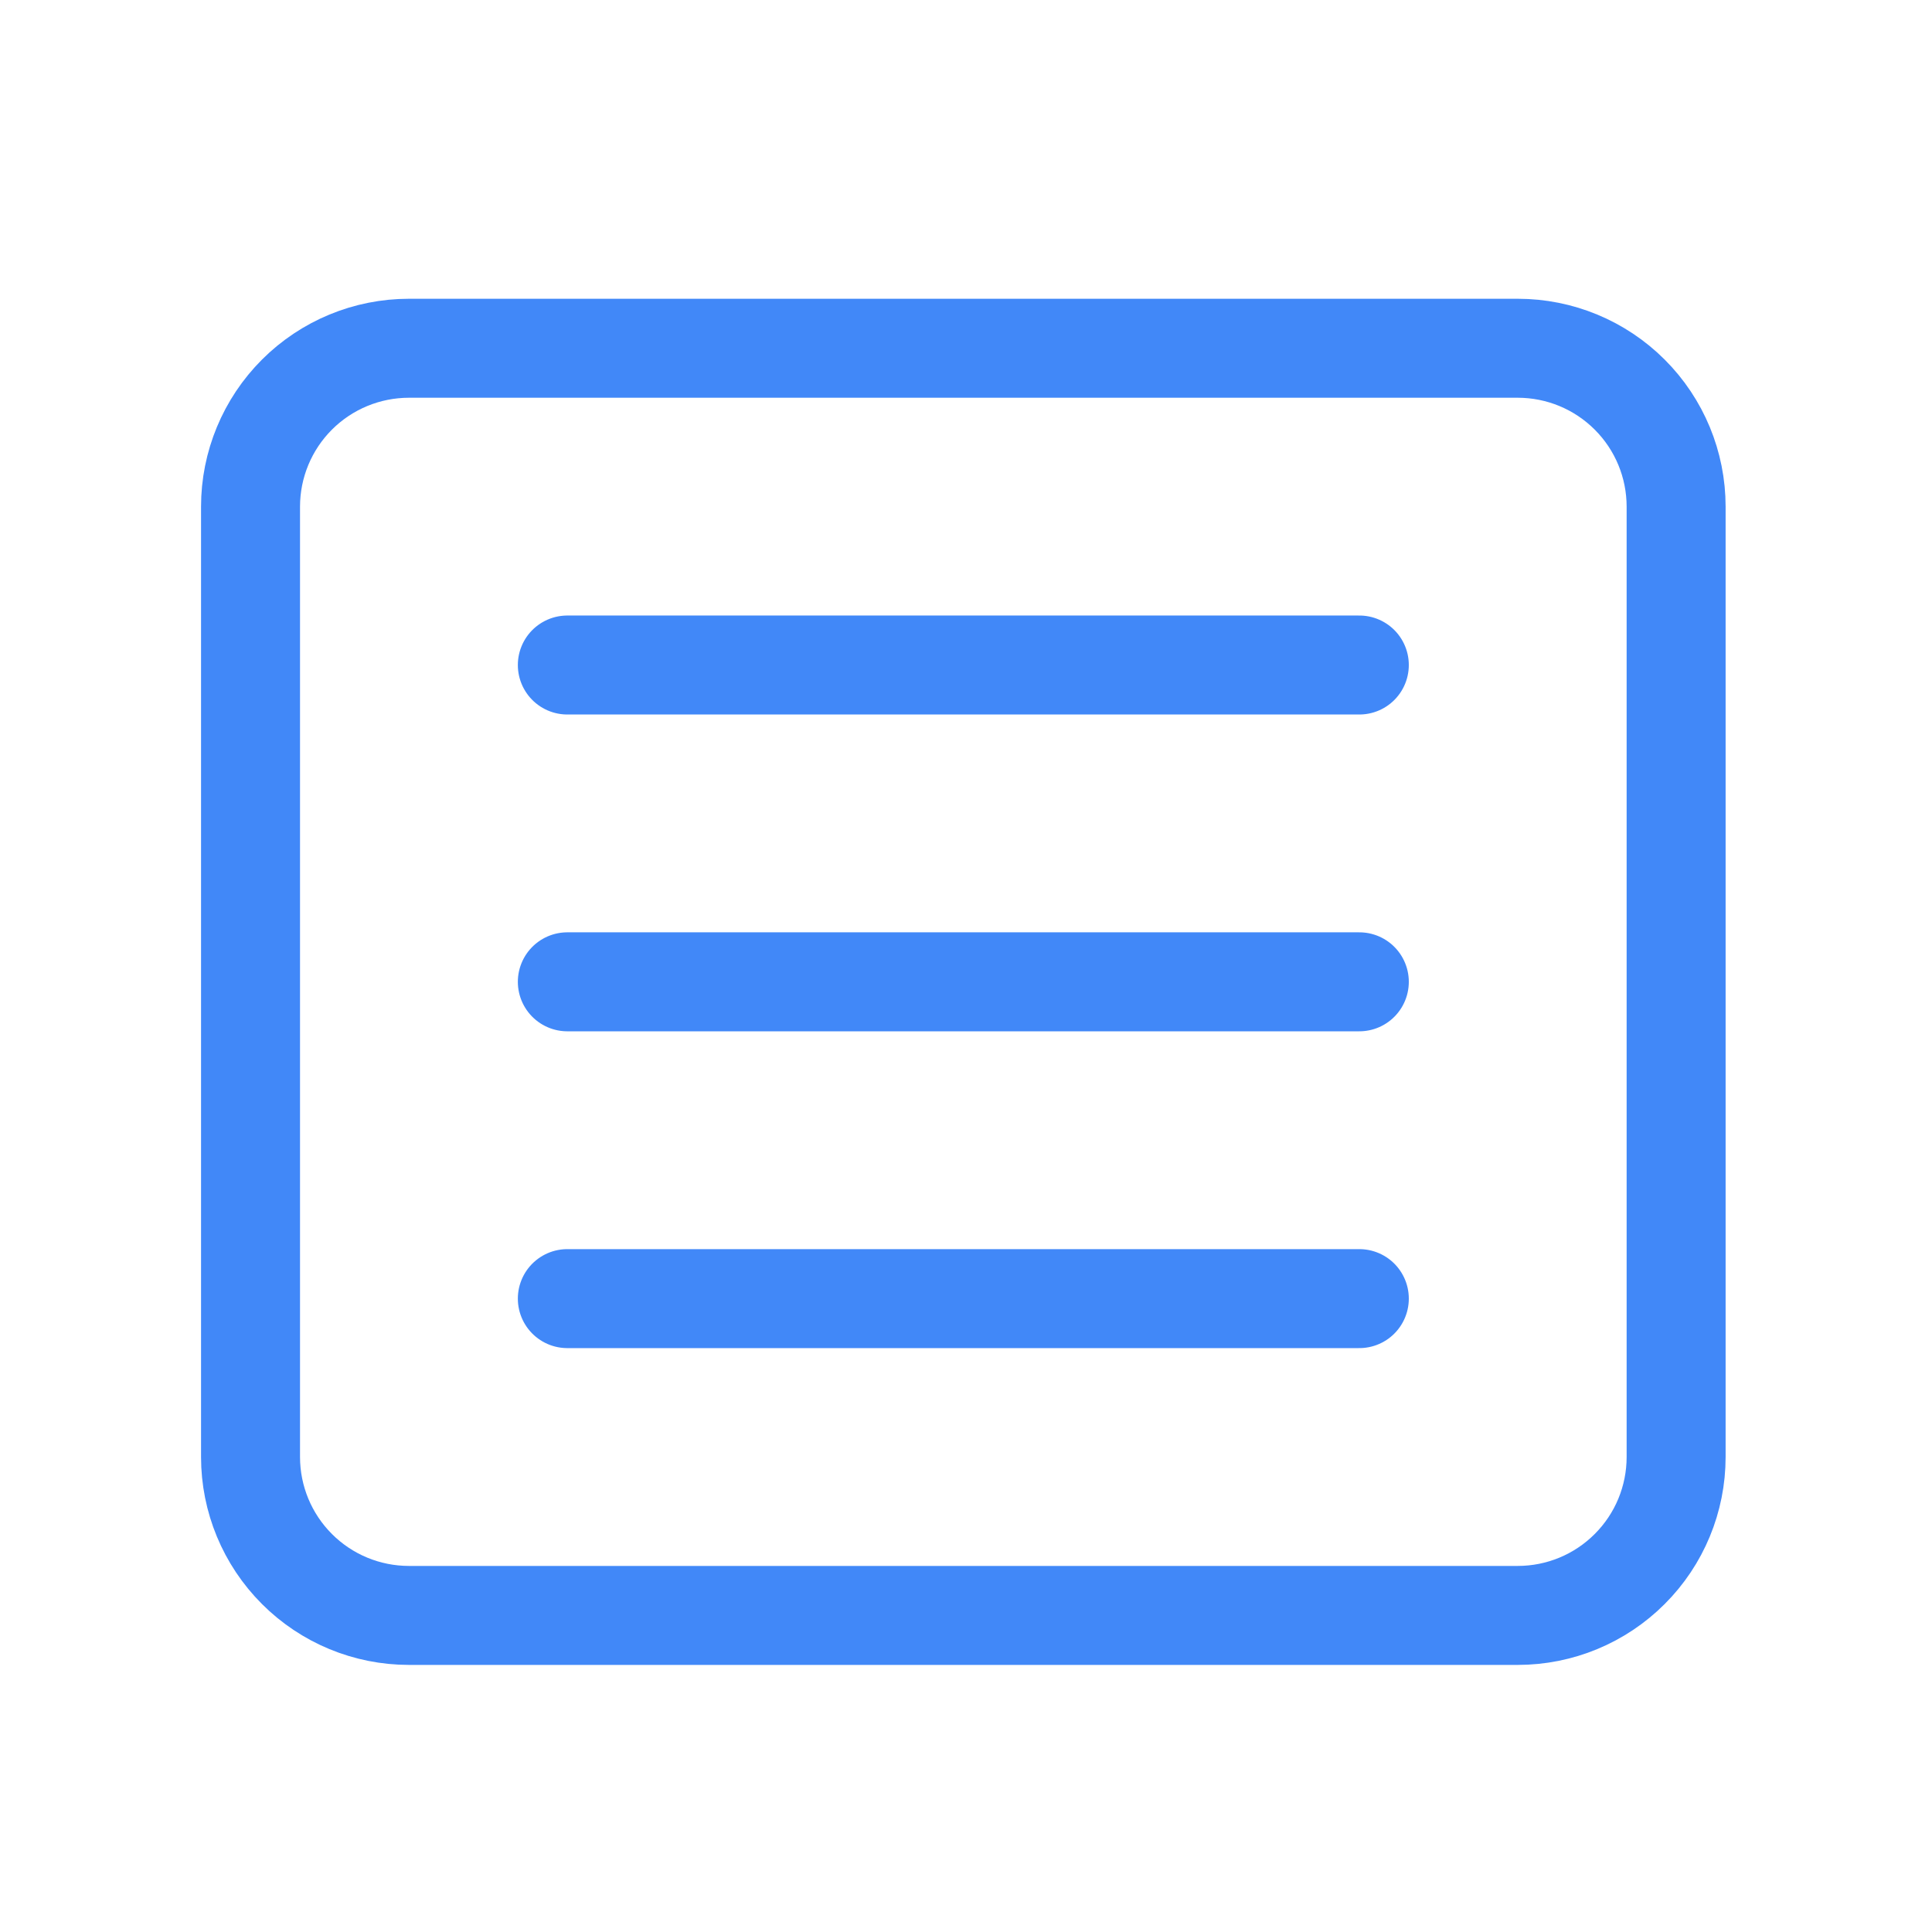 <svg width="43" height="43" viewBox="0 0 43 43" fill="none" xmlns="http://www.w3.org/2000/svg">
    <g clip-path="url(#clip0_40_2386)">
    <path d="M5.576 11.276C5.576 10.341 5.948 9.444 6.609 8.783C7.27 8.122 8.167 7.751 9.102 7.751H33.78C34.715 7.751 35.611 8.122 36.272 8.783C36.934 9.444 37.305 10.341 37.305 11.276V32.428C37.305 33.364 36.934 34.26 36.272 34.921C35.611 35.583 34.715 35.954 33.78 35.954H9.102C8.167 35.954 7.27 35.583 6.609 34.921C5.948 34.26 5.576 33.364 5.576 32.428V11.276Z" stroke="#4188F8" stroke-width="2.203" stroke-linecap="round" stroke-linejoin="round"/>
    <path d="M12.627 14.801H30.254" stroke="#4188F8" stroke-width="2.203" stroke-linecap="round" stroke-linejoin="round"/>
    <path d="M12.627 21.852H30.254" stroke="#4188F8" stroke-width="2.203" stroke-linecap="round" stroke-linejoin="round"/>
    <path d="M12.627 28.903H30.254" stroke="#4188F8" stroke-width="2.203" stroke-linecap="round" stroke-linejoin="round"/>
    </g>
    <defs>
    <clipPath id="clip0_40_2386">
    <rect width="42.305" height="42.305" fill="white" transform="translate(0.288 0.7)"/>
    </clipPath>
    </defs>
    </svg>
    